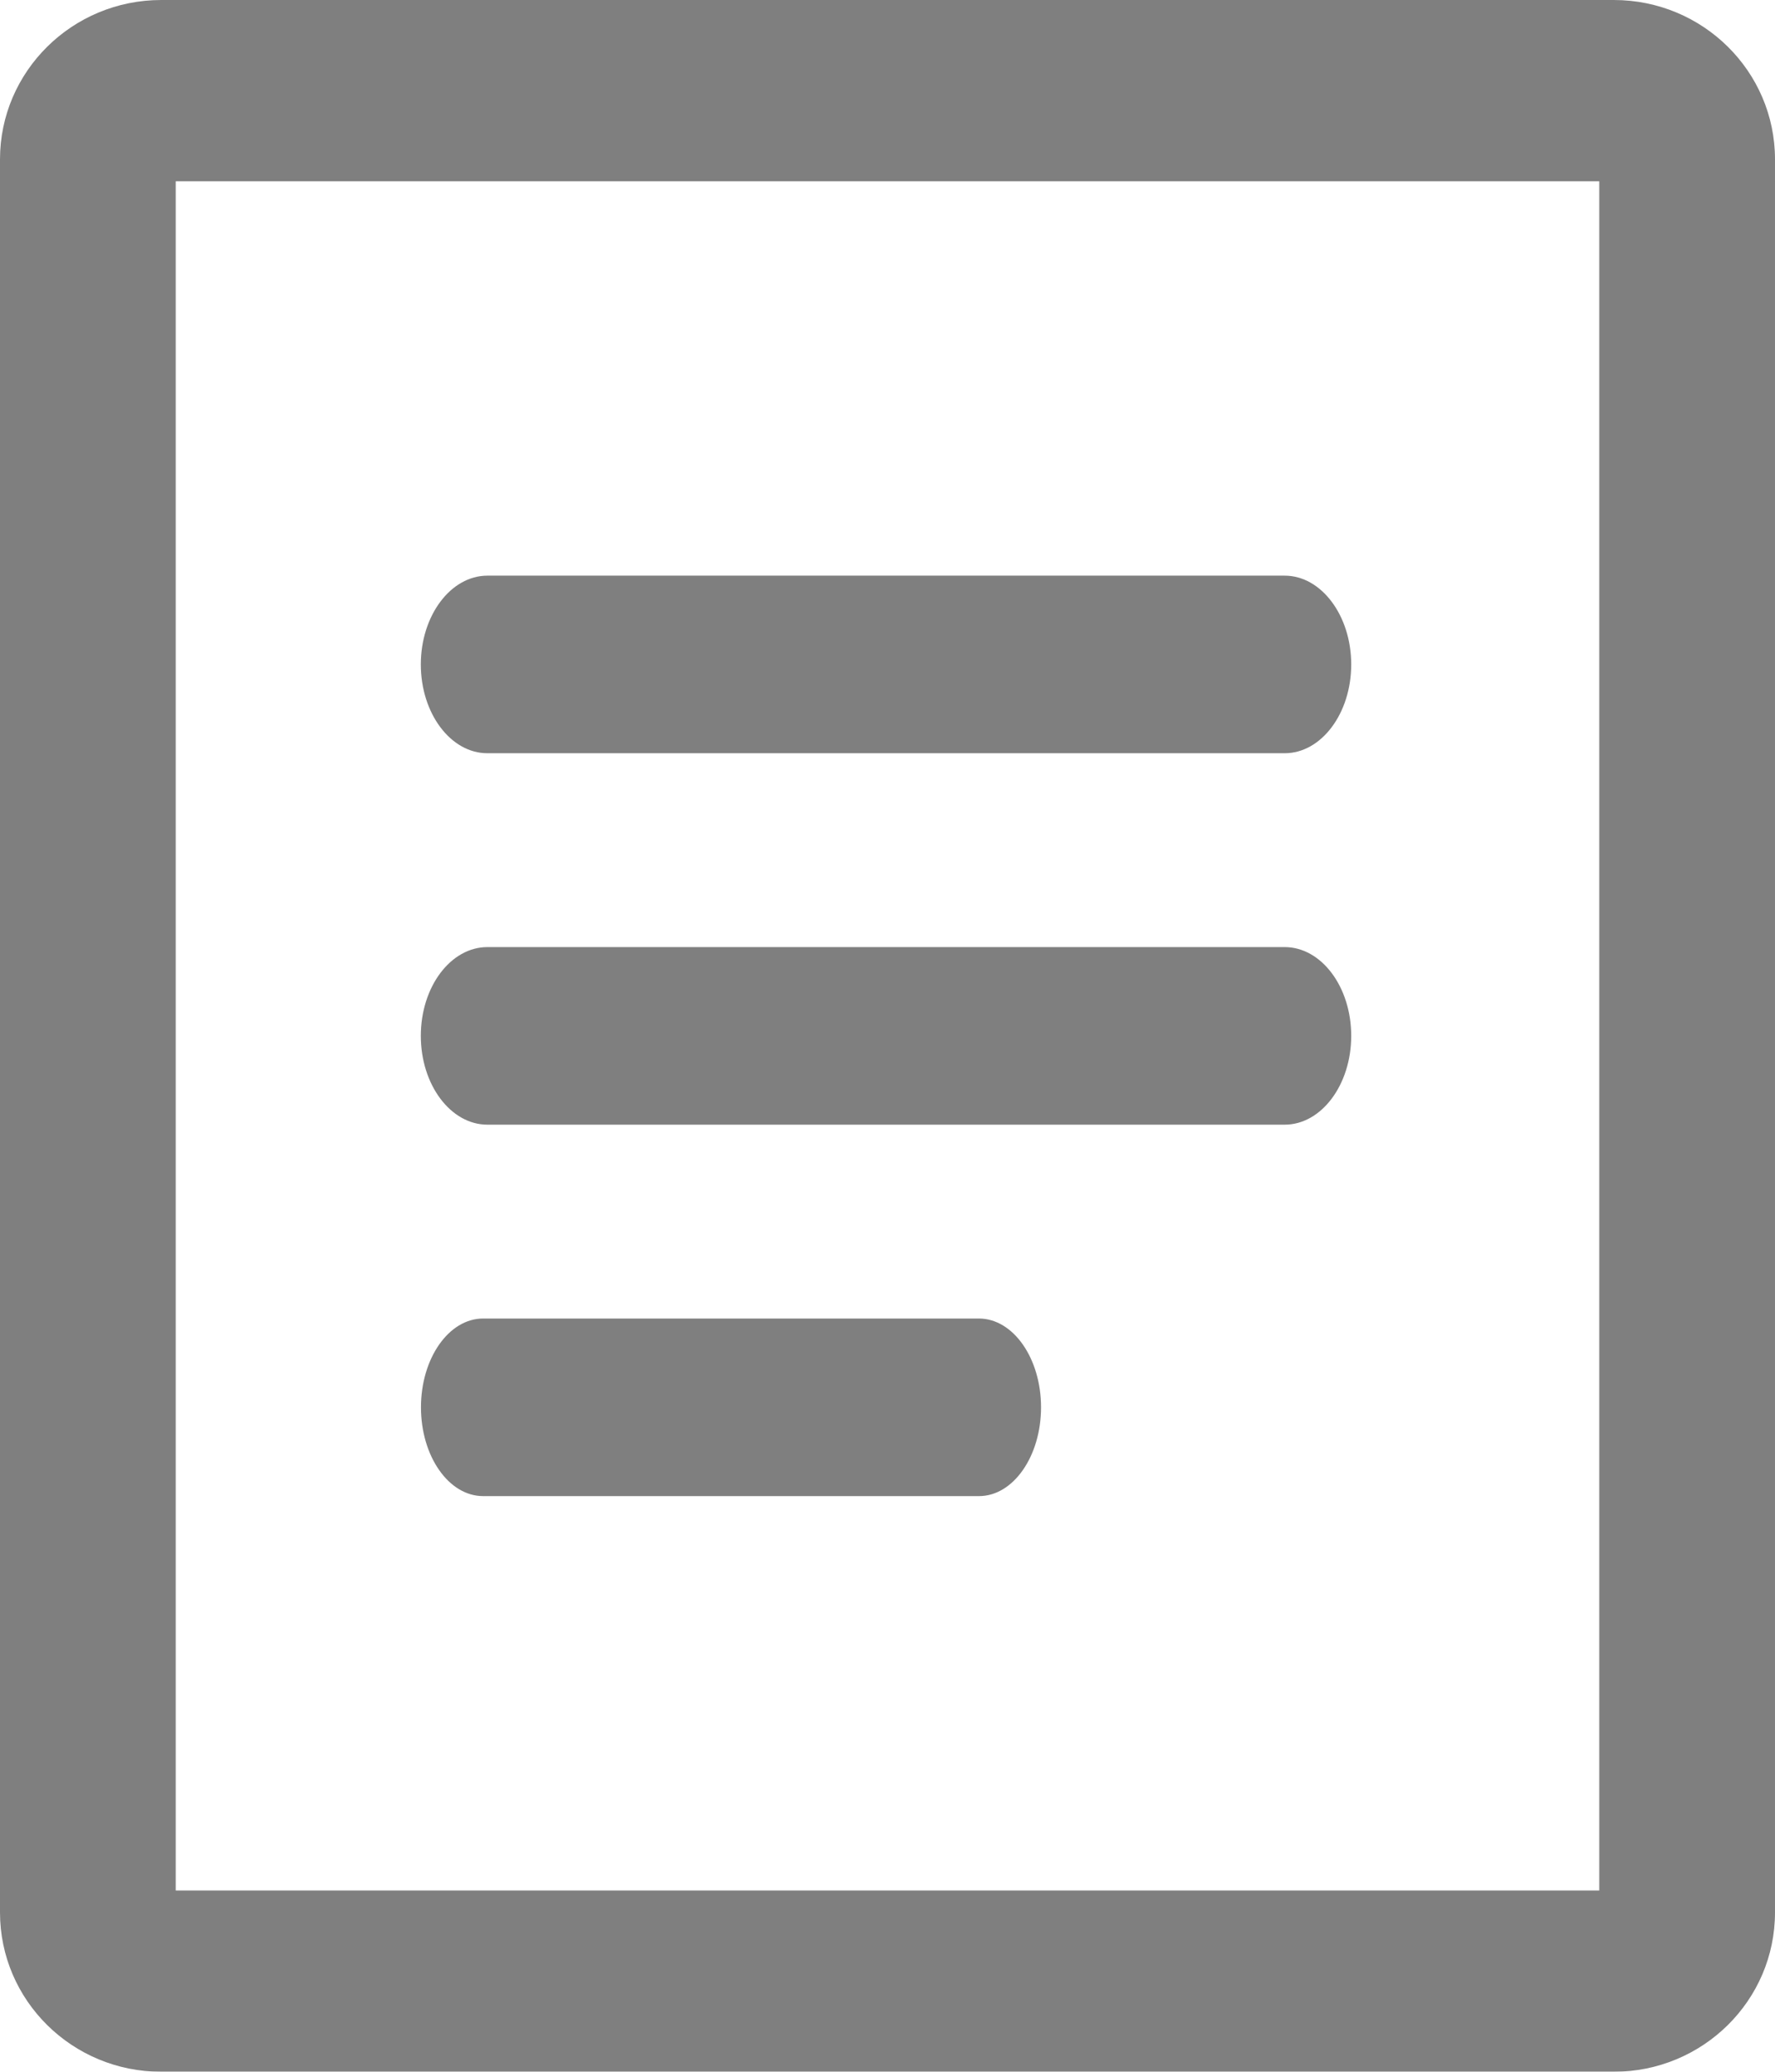 <svg xmlns="http://www.w3.org/2000/svg" width="12" height="14"><g fill="#000" fill-rule="evenodd" opacity=".5"><path d="M1.188 12.775h9.624V1.225H1.188v11.55ZM12 1.077C12 .482 11.512 0 10.91 0H1.09C.489 0 0 .482 0 1.077v11.846C0 13.518.488 14 1.09 14h9.82c.602 0 1.09-.482 1.09-1.077V1.077Z"/><path d="M3.295 5.09h5.39c.248 0 .45-.269.45-.6 0-.33-.202-.6-.45-.6h-5.39c-.248 0-.45.27-.45.6 0 .331.202.6.45.6M3.295 7.6h5.39c.248 0 .45-.269.45-.6 0-.332-.202-.6-.45-.6h-5.39c-.248 0-.45.268-.45.6 0 .331.202.6.45.6M3.265 10.11h3.354c.231 0 .419-.269.419-.6 0-.331-.188-.6-.42-.6H3.266c-.232 0-.42.269-.42.6 0 .331.188.6.42.6"/></g></svg>